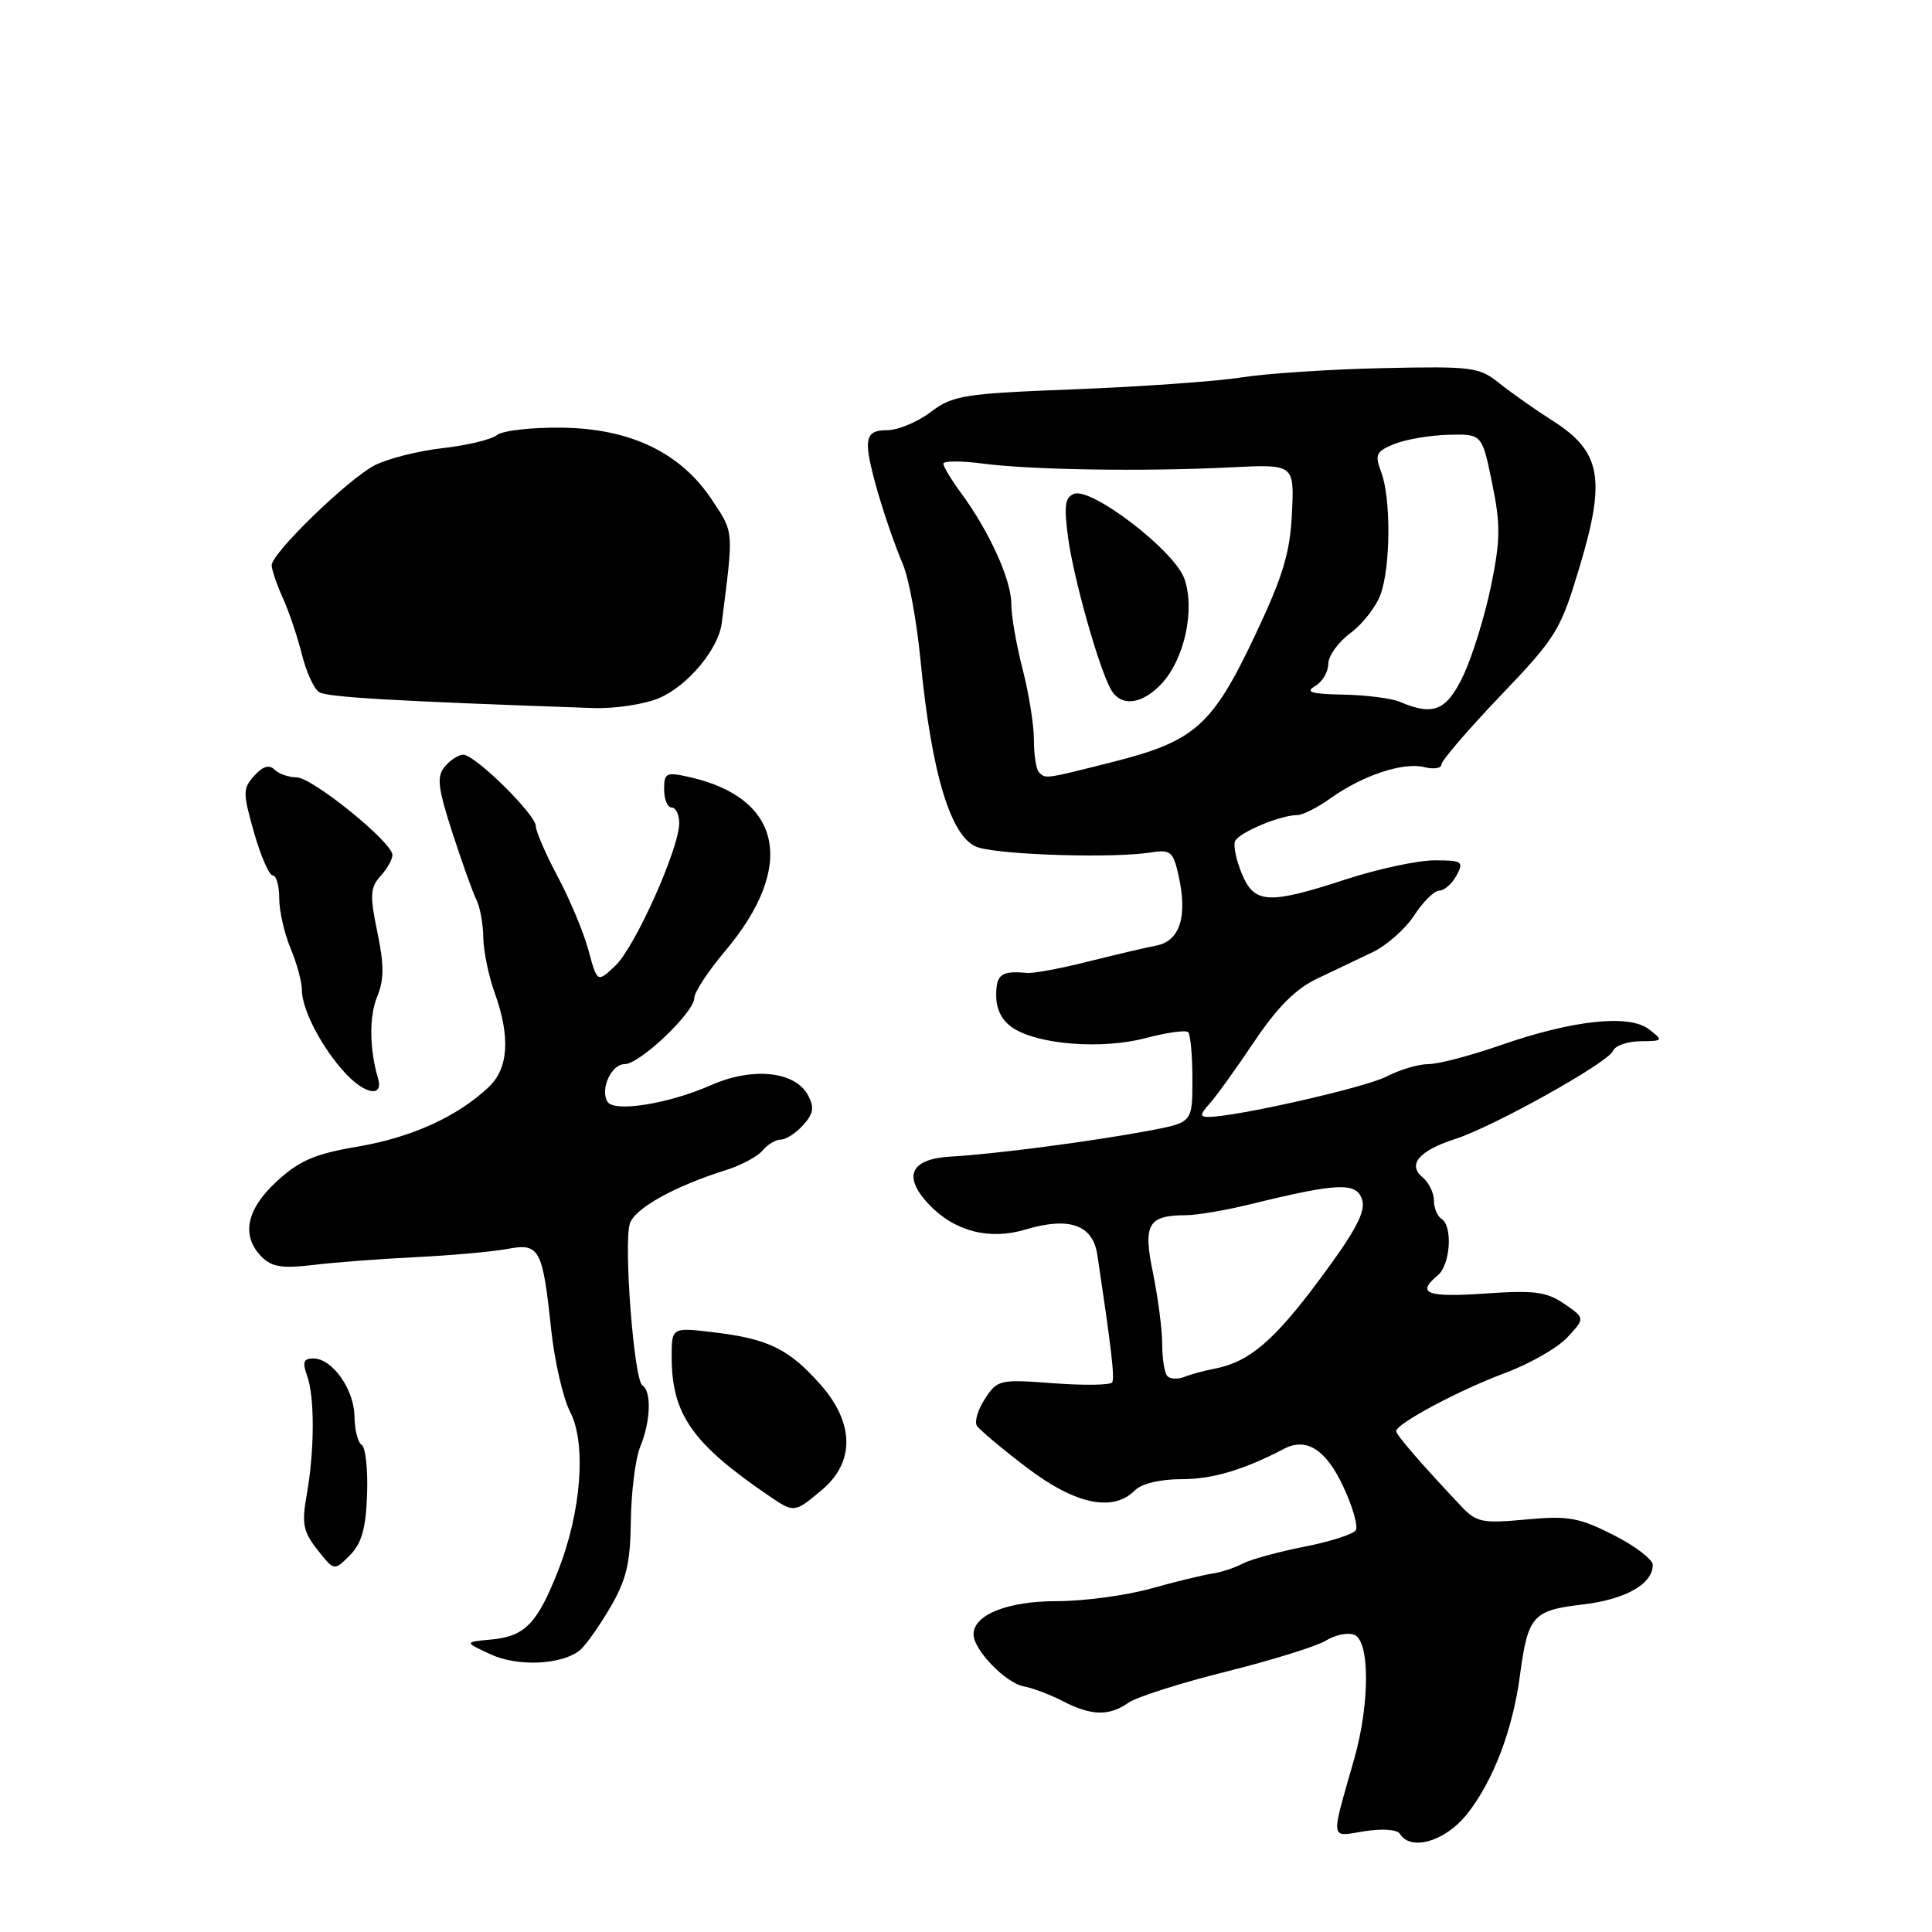 <?xml version="1.0" encoding="UTF-8" standalone="no"?>
<!DOCTYPE svg PUBLIC "-//W3C//DTD SVG 1.1//EN" "http://www.w3.org/Graphics/SVG/1.1/DTD/svg11.dtd" >
<svg xmlns="http://www.w3.org/2000/svg" xmlns:xlink="http://www.w3.org/1999/xlink" version="1.1" viewBox="0 0 256 256">
 <g >
 <path fill="currentColor"
d=" M 194.37 240.40 C 197.84 236.05 200.44 229.24 201.40 222.01 C 202.45 214.11 203.09 213.38 209.67 212.61 C 215.38 211.94 219.00 209.90 219.00 207.36 C 219.00 206.63 216.65 204.84 213.79 203.39 C 209.22 201.08 207.79 200.82 202.21 201.34 C 196.45 201.88 195.64 201.72 193.67 199.64 C 188.38 194.04 185.00 190.13 185.00 189.63 C 185.00 188.65 193.37 184.18 199.43 181.93 C 202.68 180.72 206.41 178.59 207.69 177.20 C 210.04 174.67 210.04 174.67 207.27 172.76 C 204.93 171.16 203.30 170.95 196.75 171.40 C 189.05 171.93 187.62 171.39 190.50 169.00 C 192.19 167.60 192.53 162.45 191.00 161.50 C 190.45 161.16 190.00 160.06 190.00 159.06 C 190.00 158.06 189.32 156.68 188.49 155.99 C 186.46 154.31 188.04 152.46 192.83 150.92 C 197.90 149.29 213.14 140.78 213.73 139.25 C 214.00 138.56 215.63 137.99 217.36 137.97 C 220.39 137.94 220.43 137.88 218.50 136.39 C 215.88 134.35 208.35 135.17 198.76 138.52 C 194.85 139.88 190.58 141.00 189.28 141.00 C 187.97 141.00 185.46 141.74 183.71 142.65 C 180.87 144.12 163.77 147.99 160.10 148.00 C 158.96 148.00 158.99 147.67 160.27 146.25 C 161.14 145.29 163.80 141.59 166.18 138.04 C 169.21 133.51 171.69 131.02 174.50 129.69 C 176.70 128.64 180.03 127.05 181.90 126.16 C 183.76 125.26 186.24 123.07 187.40 121.28 C 188.55 119.49 190.05 118.02 190.71 118.01 C 191.38 118.01 192.41 117.10 193.00 116.00 C 193.99 114.15 193.76 114.00 190.07 114.00 C 187.86 114.00 182.62 115.13 178.40 116.50 C 168.07 119.87 166.23 119.78 164.56 115.80 C 163.82 114.04 163.41 112.10 163.64 111.49 C 164.08 110.35 169.64 108.00 171.92 108.00 C 172.62 108.00 174.61 106.99 176.34 105.75 C 180.56 102.74 185.95 100.95 188.73 101.65 C 189.98 101.96 191.00 101.80 191.00 101.30 C 191.00 100.79 194.52 96.69 198.82 92.19 C 206.27 84.39 206.77 83.57 209.35 74.96 C 212.80 63.42 212.13 59.83 205.78 55.78 C 203.42 54.28 200.23 52.03 198.67 50.78 C 196.01 48.64 195.08 48.52 183.17 48.78 C 176.20 48.93 167.80 49.49 164.50 50.01 C 161.20 50.53 151.30 51.23 142.50 51.58 C 127.67 52.15 126.27 52.37 123.32 54.60 C 121.57 55.92 118.98 57.00 117.57 57.00 C 115.62 57.00 115.00 57.51 115.00 59.12 C 115.00 61.36 117.35 69.28 119.67 74.86 C 120.44 76.71 121.47 82.33 121.96 87.36 C 123.46 102.88 126.10 111.35 129.74 112.33 C 133.41 113.32 147.66 113.72 152.44 112.96 C 155.11 112.54 155.45 112.82 156.16 116.00 C 157.39 121.44 156.35 124.70 153.19 125.30 C 151.71 125.59 147.60 126.55 144.07 127.44 C 140.53 128.33 136.93 129.00 136.07 128.92 C 132.69 128.60 132.00 129.11 132.00 131.88 C 132.00 133.78 132.77 135.27 134.25 136.23 C 137.66 138.44 146.05 139.07 151.83 137.55 C 154.61 136.81 157.13 136.46 157.44 136.77 C 157.75 137.08 158.00 139.90 158.00 143.04 C 158.00 148.74 158.00 148.74 152.25 149.82 C 144.79 151.23 131.71 152.94 126.01 153.25 C 120.64 153.55 119.57 155.85 123.06 159.56 C 126.42 163.14 131.06 164.36 135.85 162.93 C 141.66 161.18 144.80 162.28 145.40 166.26 C 147.27 178.72 147.72 182.58 147.37 183.17 C 147.16 183.54 143.66 183.59 139.60 183.29 C 132.49 182.75 132.16 182.82 130.53 185.32 C 129.59 186.75 129.10 188.36 129.44 188.91 C 129.78 189.45 132.75 191.95 136.04 194.45 C 142.46 199.34 147.46 200.40 150.36 197.50 C 151.26 196.59 153.71 196.00 156.53 196.00 C 160.65 196.00 164.75 194.79 170.13 191.98 C 173.12 190.42 175.69 192.06 177.99 196.98 C 179.23 199.63 179.98 202.23 179.65 202.76 C 179.32 203.29 176.23 204.29 172.77 204.96 C 169.32 205.64 165.66 206.65 164.63 207.20 C 163.59 207.75 161.79 208.34 160.63 208.51 C 159.46 208.68 155.80 209.57 152.50 210.49 C 149.20 211.41 143.62 212.16 140.10 212.16 C 133.54 212.15 129.00 213.95 129.00 216.56 C 129.00 218.61 133.24 223.00 135.65 223.45 C 136.84 223.67 139.18 224.56 140.85 225.42 C 144.60 227.36 146.96 227.42 149.53 225.62 C 150.61 224.86 156.45 223.00 162.50 221.49 C 168.55 219.98 174.49 218.13 175.70 217.38 C 176.91 216.63 178.59 216.29 179.45 216.62 C 181.52 217.41 181.52 225.74 179.45 233.03 C 176.28 244.16 176.17 243.39 180.79 242.65 C 183.18 242.27 185.14 242.41 185.50 243.00 C 186.94 245.33 191.51 243.99 194.37 240.40 Z  M 76.81 218.69 C 77.53 218.12 79.33 215.60 80.81 213.08 C 83.00 209.35 83.52 207.20 83.59 201.50 C 83.64 197.65 84.20 193.23 84.84 191.68 C 86.22 188.35 86.35 184.34 85.12 183.57 C 84.01 182.89 82.61 164.81 83.46 162.13 C 84.10 160.12 89.38 157.18 96.17 155.05 C 98.19 154.42 100.38 153.25 101.04 152.45 C 101.70 151.65 102.80 151.00 103.47 151.00 C 104.14 151.00 105.47 150.14 106.42 149.08 C 107.79 147.57 107.93 146.74 107.07 145.13 C 105.36 141.93 99.70 141.35 94.16 143.81 C 88.61 146.26 81.38 147.42 80.50 145.99 C 79.48 144.34 81.00 141.00 82.78 141.00 C 84.78 141.00 92.00 134.13 92.00 132.23 C 92.00 131.47 93.84 128.68 96.08 126.02 C 105.52 114.82 103.67 105.74 91.37 102.97 C 88.27 102.27 88.00 102.40 88.00 104.61 C 88.00 105.92 88.45 107.00 89.00 107.00 C 89.55 107.00 90.00 107.93 90.00 109.07 C 90.00 112.43 84.13 125.53 81.53 127.97 C 79.14 130.22 79.14 130.22 77.98 125.93 C 77.34 123.56 75.51 119.18 73.91 116.18 C 72.31 113.17 71.00 110.16 71.00 109.47 C 71.00 107.94 62.95 100.00 61.38 100.00 C 60.76 100.00 59.66 100.71 58.94 101.58 C 57.84 102.89 58.01 104.34 59.94 110.33 C 61.22 114.27 62.65 118.28 63.13 119.24 C 63.61 120.19 64.02 122.44 64.04 124.24 C 64.07 126.03 64.74 129.30 65.53 131.50 C 67.65 137.38 67.39 141.56 64.75 144.05 C 60.60 147.96 54.55 150.71 47.46 151.92 C 41.76 152.88 39.70 153.76 36.71 156.50 C 32.62 160.25 31.91 163.77 34.69 166.55 C 36.02 167.88 37.44 168.10 41.44 167.62 C 44.22 167.28 50.35 166.81 55.06 166.58 C 59.77 166.35 65.22 165.86 67.17 165.50 C 71.50 164.68 71.89 165.39 73.03 176.15 C 73.48 180.36 74.61 185.28 75.55 187.09 C 77.71 191.27 77.03 200.31 73.97 208.08 C 71.20 215.13 69.57 216.82 65.14 217.24 C 61.50 217.58 61.50 217.58 64.97 219.19 C 68.57 220.87 74.36 220.62 76.81 218.69 Z  M 48.64 198.03 C 48.76 194.73 48.44 191.77 47.93 191.46 C 47.42 191.14 46.99 189.45 46.97 187.69 C 46.93 184.10 44.03 180.00 41.52 180.00 C 40.23 180.00 40.04 180.49 40.68 182.25 C 41.71 185.07 41.69 192.12 40.65 198.02 C 39.96 201.89 40.16 202.93 42.06 205.35 C 44.28 208.17 44.28 208.17 46.35 206.09 C 47.92 204.52 48.48 202.56 48.64 198.03 Z  M 108.92 197.41 C 113.28 193.74 113.22 188.58 108.75 183.50 C 104.59 178.78 101.85 177.42 94.75 176.56 C 89.00 175.86 89.00 175.86 89.00 179.78 C 89.00 187.40 91.73 191.29 101.94 198.24 C 105.23 200.48 105.28 200.48 108.92 197.41 Z  M 50.09 142.88 C 48.95 139.04 48.90 134.65 49.98 132.06 C 50.90 129.82 50.91 127.87 50.00 123.51 C 48.99 118.64 49.05 117.60 50.41 116.10 C 51.29 115.13 52.00 113.87 52.00 113.29 C 52.00 111.61 41.37 103.00 39.29 103.00 C 38.25 103.00 36.94 102.54 36.38 101.98 C 35.68 101.28 34.83 101.53 33.70 102.78 C 32.16 104.48 32.16 105.03 33.66 110.31 C 34.55 113.44 35.67 116.00 36.14 116.00 C 36.61 116.00 37.00 117.36 37.00 119.03 C 37.00 120.70 37.67 123.68 38.50 125.65 C 39.33 127.63 40.00 130.11 40.00 131.17 C 40.00 133.80 42.69 138.92 45.82 142.27 C 48.43 145.06 50.84 145.41 50.09 142.88 Z  M 87.29 92.52 C 91.07 90.94 95.19 86.04 95.63 82.59 C 97.22 70.10 97.26 70.67 94.39 66.31 C 90.24 60.01 83.64 56.81 74.53 56.67 C 70.52 56.61 66.62 57.05 65.87 57.64 C 65.12 58.24 61.87 59.02 58.66 59.38 C 55.45 59.74 51.40 60.76 49.66 61.65 C 46.15 63.45 36.00 73.29 36.00 74.90 C 36.00 75.47 36.66 77.41 37.47 79.22 C 38.29 81.02 39.42 84.39 40.00 86.71 C 40.58 89.02 41.60 91.27 42.28 91.71 C 43.32 92.38 52.13 92.90 78.63 93.82 C 81.45 93.92 85.35 93.33 87.29 92.52 Z  M 154.70 182.36 C 154.31 181.98 154.00 180.08 154.00 178.14 C 154.00 176.21 153.45 171.98 152.79 168.75 C 151.43 162.20 152.09 161.04 157.17 161.02 C 158.64 161.01 162.46 160.36 165.67 159.57 C 177.29 156.72 179.74 156.62 180.48 158.95 C 180.99 160.53 179.66 163.06 174.99 169.35 C 168.85 177.65 165.53 180.48 160.94 181.36 C 159.60 181.61 157.80 182.10 156.95 182.44 C 156.09 182.78 155.08 182.75 154.70 182.36 Z  M 137.67 102.33 C 137.30 101.97 137.00 100.04 137.00 98.04 C 137.00 96.05 136.32 91.83 135.50 88.66 C 134.68 85.49 134.00 81.59 134.00 79.98 C 134.00 76.83 131.09 70.42 127.34 65.32 C 126.05 63.57 125.00 61.82 125.00 61.44 C 125.00 61.06 127.36 61.05 130.25 61.43 C 136.69 62.27 151.61 62.50 163.00 61.93 C 171.50 61.50 171.50 61.50 171.19 68.00 C 170.94 73.28 170.01 76.35 166.21 84.38 C 160.62 96.17 158.29 98.23 147.42 100.97 C 138.39 103.25 138.56 103.23 137.67 102.33 Z  M 153.91 90.60 C 156.96 87.34 158.39 80.72 156.92 76.64 C 155.57 72.93 144.64 64.54 142.31 65.44 C 141.11 65.89 140.96 67.06 141.53 71.25 C 142.26 76.62 145.48 88.11 147.14 91.25 C 148.44 93.70 151.25 93.43 153.91 90.60 Z  M 185.50 93.00 C 184.40 92.53 181.03 92.10 178.00 92.04 C 173.75 91.96 172.90 91.71 174.25 90.92 C 175.21 90.36 176.00 89.04 176.00 87.98 C 176.00 86.92 177.33 85.08 178.96 83.87 C 180.58 82.67 182.38 80.34 182.96 78.69 C 184.28 74.91 184.31 65.94 183.01 62.54 C 182.14 60.23 182.33 59.82 184.76 58.83 C 186.27 58.22 189.50 57.67 191.94 57.61 C 196.38 57.50 196.38 57.50 197.71 64.00 C 198.85 69.55 198.82 71.55 197.56 77.69 C 196.74 81.64 195.11 86.92 193.93 89.44 C 191.70 94.17 189.95 94.91 185.50 93.00 Z "/>
</g>
</svg>